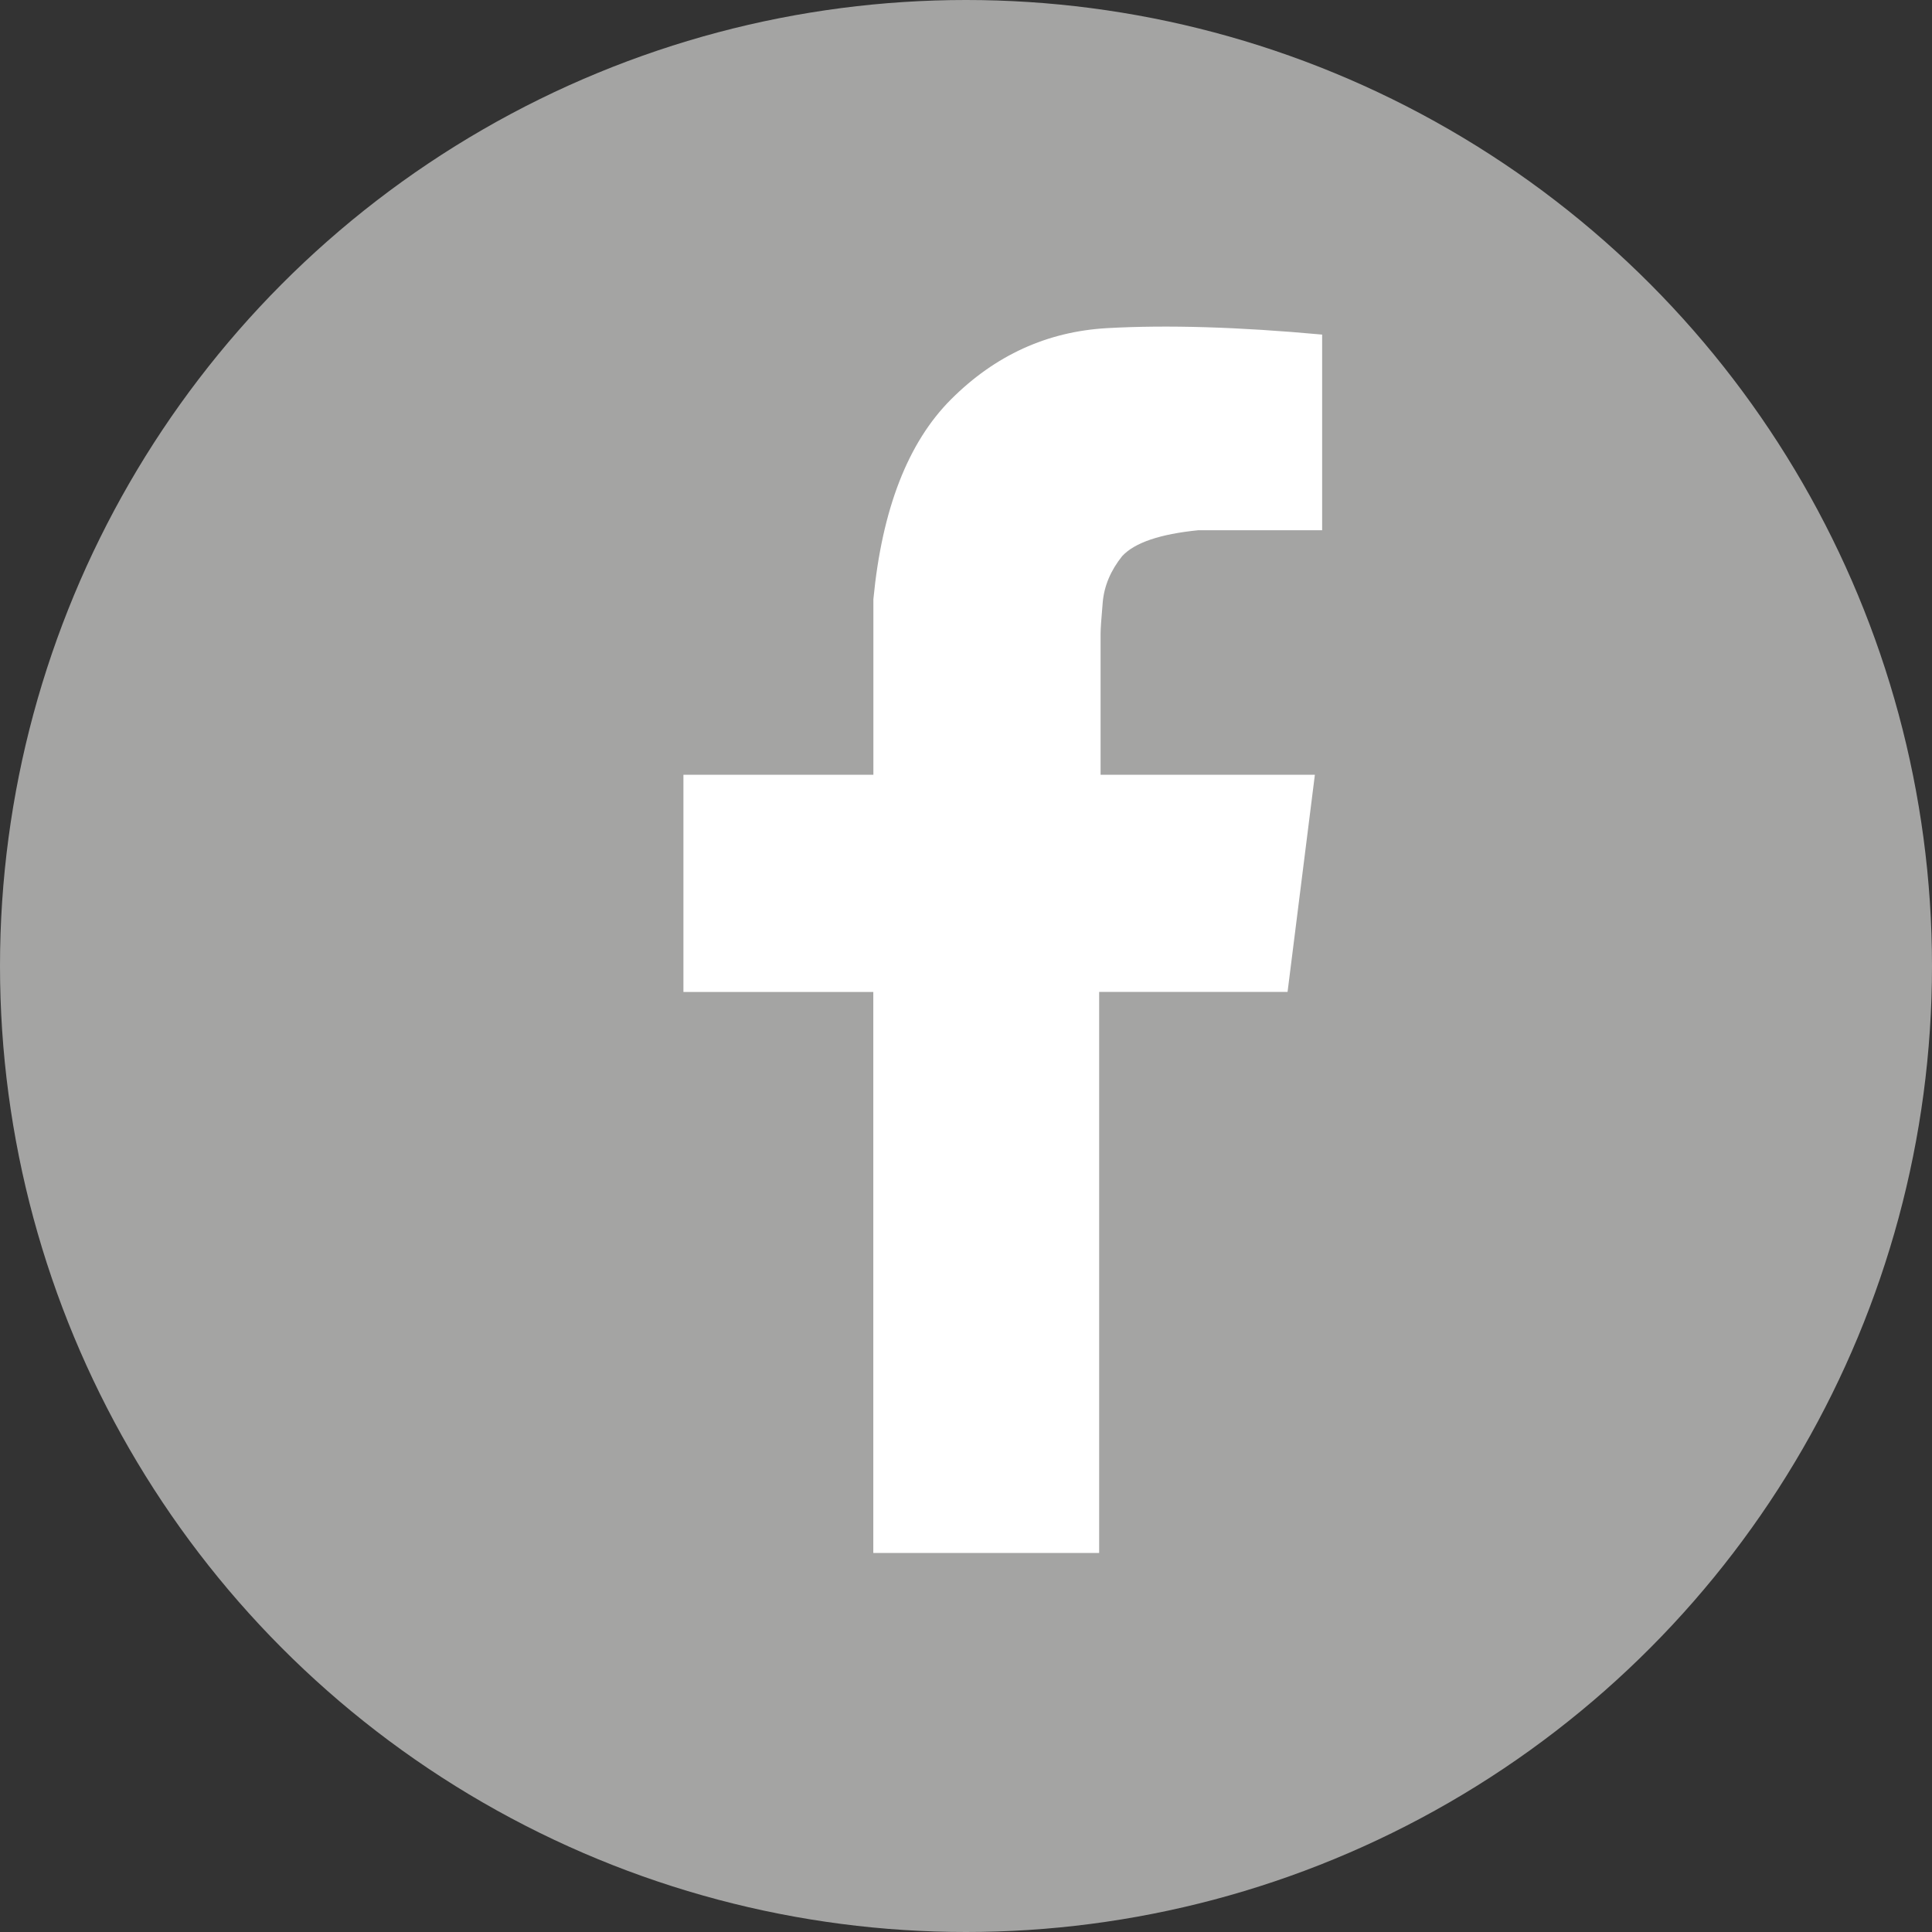 <?xml version="1.0" encoding="utf-8"?>
<!-- Generator: Adobe Illustrator 16.0.3, SVG Export Plug-In . SVG Version: 6.00 Build 0)  -->
<!DOCTYPE svg PUBLIC "-//W3C//DTD SVG 1.0//EN" "http://www.w3.org/TR/2001/REC-SVG-20010904/DTD/svg10.dtd">
<svg version="1.0" id="Layer_1" xmlns="http://www.w3.org/2000/svg" xmlns:xlink="http://www.w3.org/1999/xlink" x="0px" y="0px"
	 width="50px" height="50px" viewBox="0 0 50 50" enable-background="new 0 0 50 50" xml:space="preserve">
<rect x="0" y="0" width="50" height="50" fill="#333333" stroke="none"/>
<g>
	<circle fill="#A4A4A3" cx="25" cy="25" r="25"/>
	<g>
		<path fill="#FFFFFF" d="M22.603,20.051v-4.542c0.224-2.332,0.894-4.058,2.01-5.174c1.141-1.141,2.488-1.755,4.039-1.843
			c1.551-0.087,3.406-0.031,5.565,0.167v5.063h-3.202c-0.993,0.099-1.651,0.322-1.973,0.67c-0.298,0.372-0.465,0.77-0.503,1.191
			c-0.037,0.422-0.056,0.695-0.056,0.819v3.648h5.546l-0.707,5.621h-4.876v14.519h-5.845V25.672h-4.914v-5.621H22.603z"/>
	</g>
</g>
</svg>
